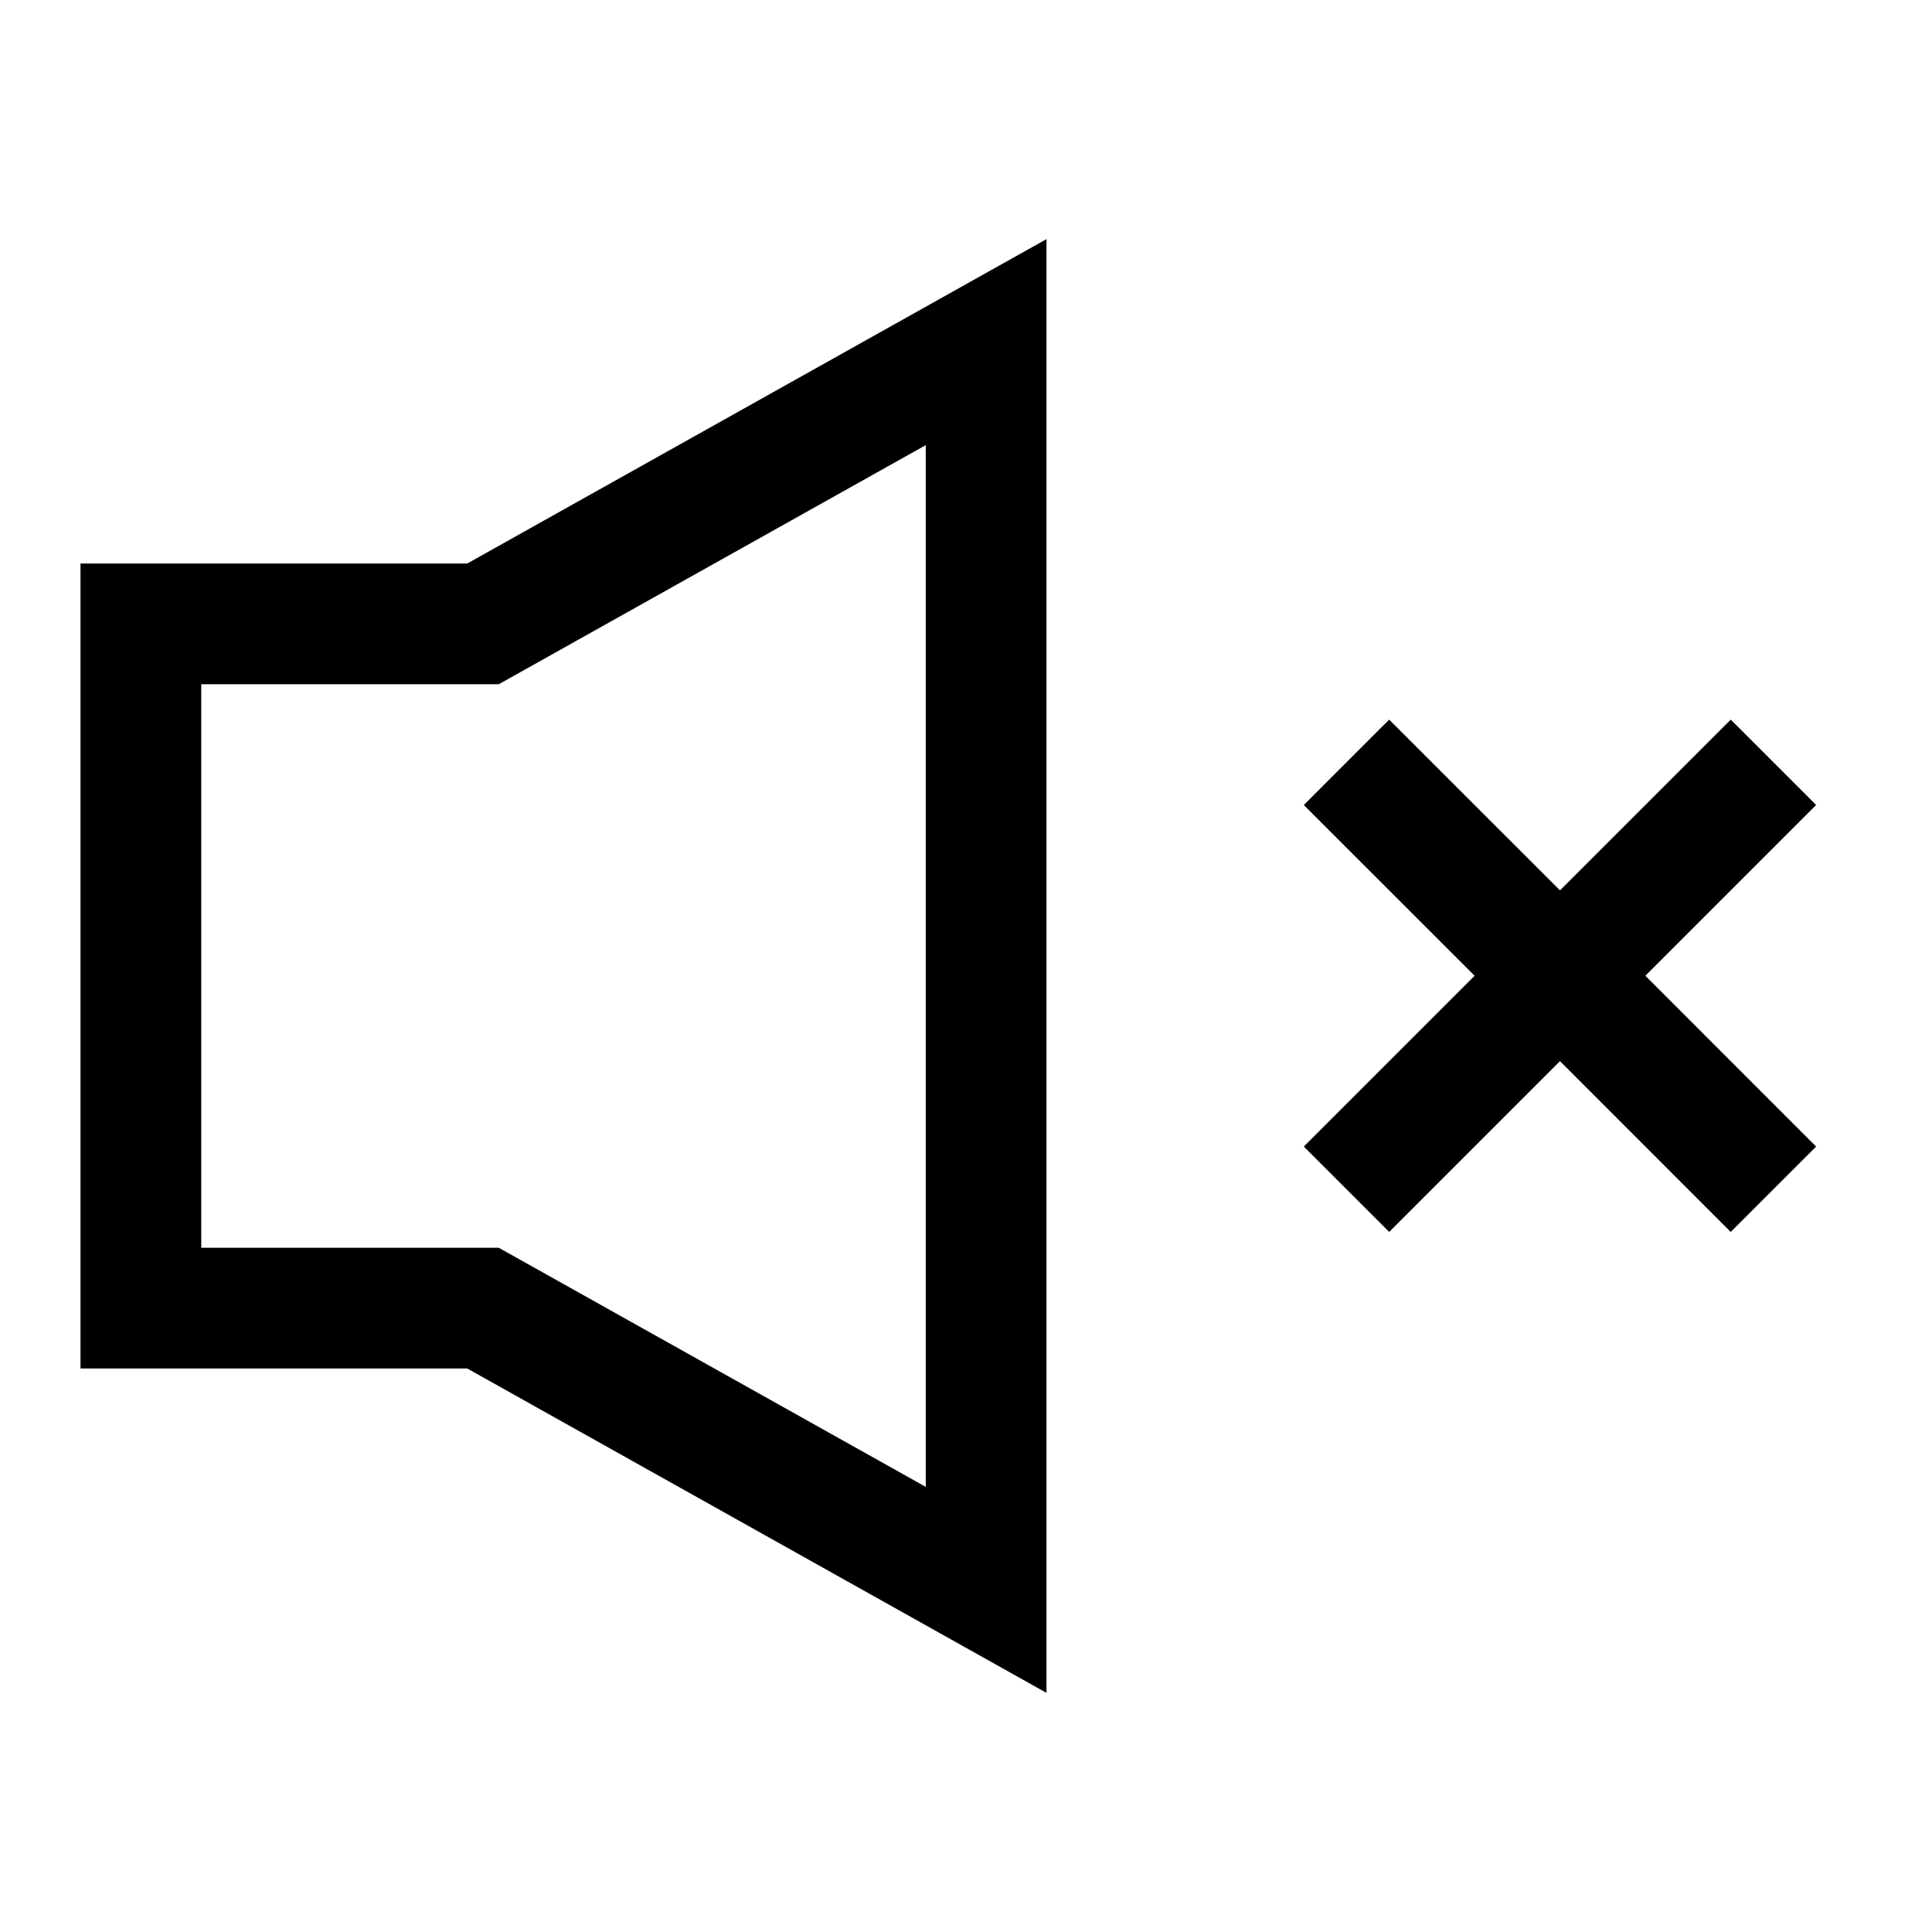 <svg width="24" height="24" viewBox="0 0 24 24" fill="none" xmlns="http://www.w3.org/2000/svg">
<path d="M21.5 10L19.379 12.121M19.379 12.121L17.257 14.243M19.379 12.121L17.257 10M19.379 12.121L21.5 14.243M1.75 7.75H6L12.25 4.25V19.75L6 16.25H1.75V7.75Z" stroke="black" stroke-width="1.5" stroke-linecap="square"/>
</svg>
